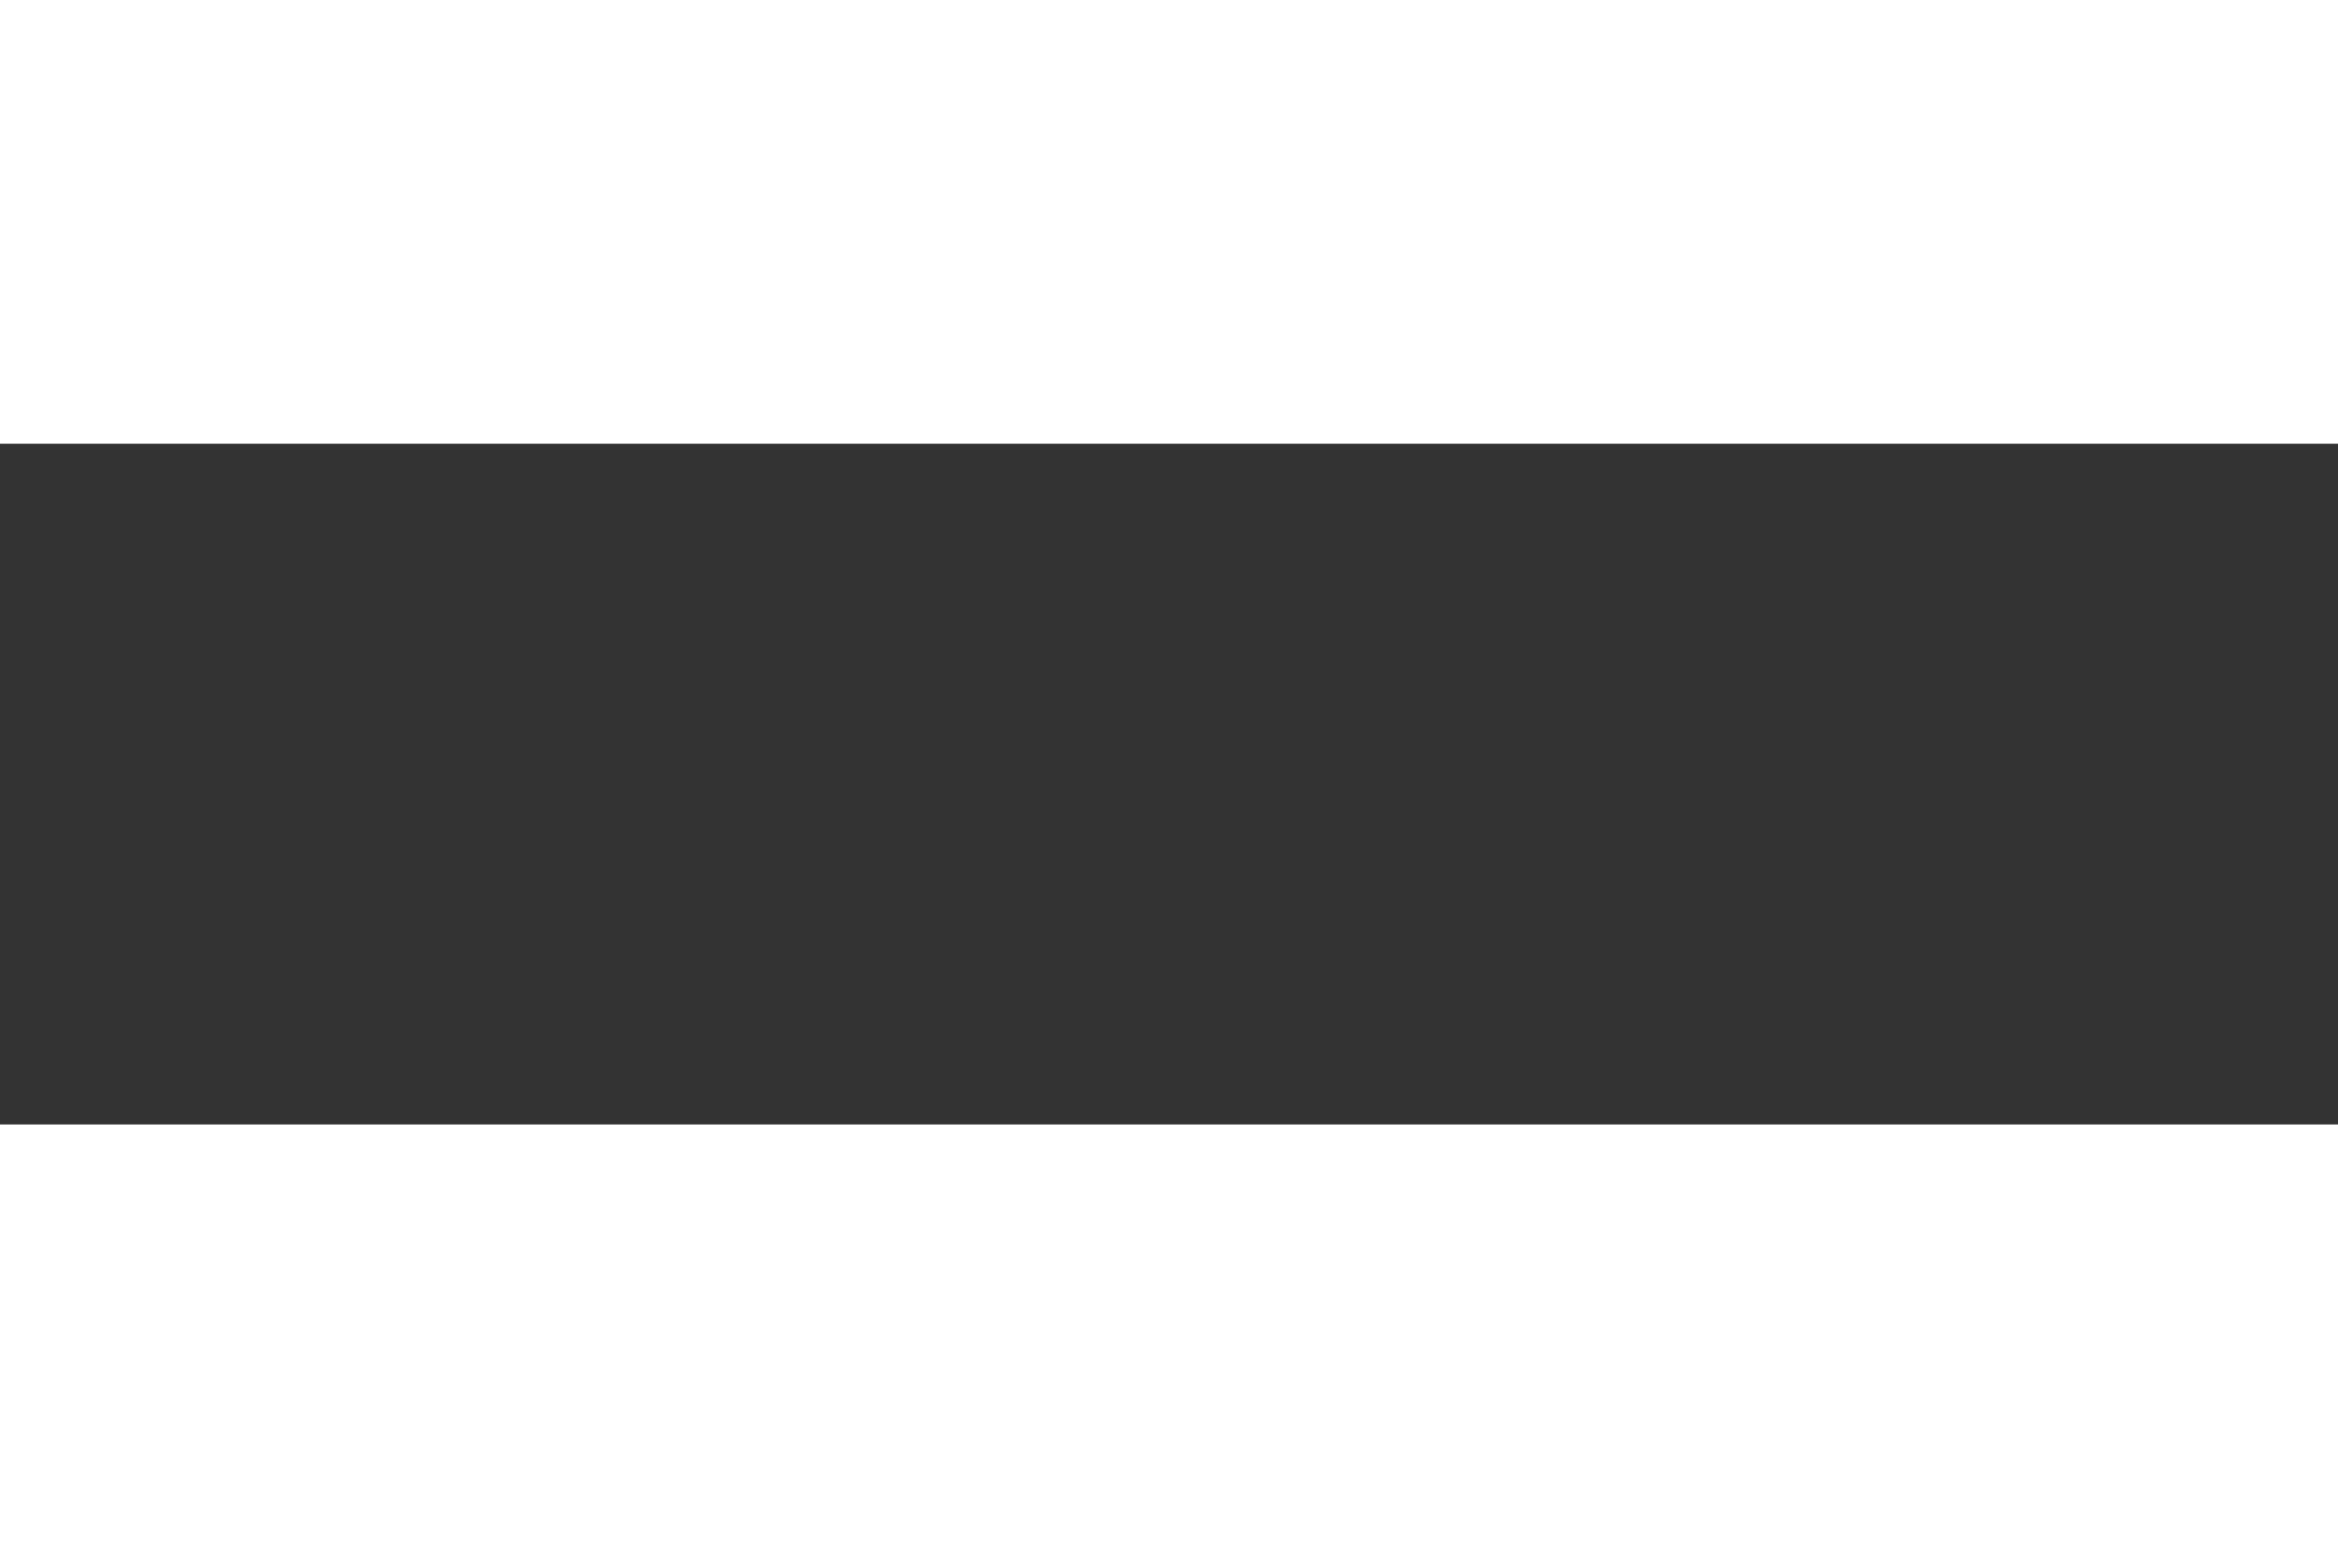 <?xml version="1.0" standalone="no"?><!DOCTYPE svg PUBLIC "-//W3C//DTD SVG 1.1//EN" "http://www.w3.org/Graphics/SVG/1.1/DTD/svg11.dtd"><svg viewBox="0 0 364 106" width="60%" height="60%" version="1.1" xmlns="http://www.w3.org/2000/svg" xmlns:xlink="http://www.w3.org/1999/xlink" style="display:block;height:221.391px;min-height:auto;min-width:auto;width:330px;perspective-origin:165px 110.688px;transform-origin:165px 110.688px;"><rect x="0" y="0" width="364" height="106" fill="#333333" stroke="none"/><defs id="SvgjsDefs1351" style="height:auto;overflow-x:visible;overflow-y:visible;width:auto;perspective-origin:0px 0px;transform-origin:0px 0px;"/><g id="SvgjsG1352" featurekey="root" fill="#d9d9d9" style="height:auto;overflow-x:visible;overflow-y:visible;width:auto;perspective-origin:0px 0px;transform-origin:0px 0px;fill:rgb(217, 217, 217);"/><g id="SvgjsG1353" featurekey="symbol1" fill="#ffffff" transform="matrix(4.667,0,0,4.667,7.667,14.333)" style="height:auto;overflow-x:visible;overflow-y:visible;width:auto;perspective-origin:0px 0px;transform:matrix(4.667, 0, 0, 4.667, 7.667, 14.333);transform-origin:0px 0px;fill:rgb(255, 255, 255);"><title xmlns="http://www.w3.org/2000/svg" style="height:auto;overflow-x:visible;overflow-y:visible;width:auto;perspective-origin:50% 50%;transform-origin:0px 0px;fill:rgb(255, 255, 255);">tick</title><desc xmlns="http://www.w3.org/2000/svg" style="height:auto;overflow-x:visible;overflow-y:visible;width:auto;perspective-origin:50% 50%;transform-origin:0px 0px;fill:rgb(255, 255, 255);">Created with Sketch.</desc><g xmlns="http://www.w3.org/2000/svg" stroke="none" stroke-width="1" fill="none" fill-rule="evenodd" xmlns:sketch="http://www.bohemiancoding.com/sketch/ns" sketch:type="MSPage" style="height:auto;overflow-x:visible;overflow-y:visible;width:auto;perspective-origin:0px 0px;transform-origin:0px 0px;fill:none;fill-rule:evenodd;"><g sketch:type="MSArtboardGroup" fill="#ffffff" style="height:auto;overflow-x:visible;overflow-y:visible;width:auto;perspective-origin:0px 0px;transform-origin:0px 0px;fill:rgb(255, 255, 255);fill-rule:evenodd;"><path d="M6,10 L2.5,6.5 L0.5,8.5 L6,14 L15.5,4.5 L13.5,2.5 L6,10 Z" sketch:type="MSShapeGroup" style="height:auto;overflow-x:visible;overflow-y:visible;width:auto;perspective-origin:0px 0px;transform-origin:0px 0px;fill:rgb(255, 255, 255);fill-rule:evenodd;d:path(&quot;M 6 10 L 2.5 6.5 L 0.5 8.5 L 6 14 L 15.5 4.5 L 13.5 2.5 L 6 10 Z&quot;);"/></g></g></g><g id="SvgjsG1354" featurekey="text1" fill="#ffffff" transform="matrix(4.122,0,0,4.122,96.703,-14.071)" style="height:auto;overflow-x:visible;overflow-y:visible;width:auto;perspective-origin:0px 0px;transform:matrix(4.122, 0, 0, 4.122, 96.703, -14.071);transform-origin:0px 0px;fill:rgb(255, 255, 255);"><path d="M3 8 l0 4.22 l2.84 0 l0 2 l-2.84 0 l0 5.78 l-2.2 0 l0 -14 l5.82 0 l0 2 l-3.62 0 z M9.7 9.22 l0 7.56 c0 1 0.44 1.38 1.14 1.38 s1.14 -0.38 1.14 -1.38 l0 -7.56 c0 -1 -0.44 -1.38 -1.14 -1.38 s-1.14 0.38 -1.14 1.38 z M7.5 16.64 l0 -7.28 c0 -2.24 1.18 -3.52 3.34 -3.52 s3.34 1.28 3.34 3.52 l0 7.28 c0 2.24 -1.18 3.52 -3.34 3.52 s-3.34 -1.28 -3.34 -3.52 z M22.44 20 l-2.24 0 c-0.12 -0.36 -0.2 -0.58 -0.2 -1.72 l0 -2.2 c0 -1.3 -0.44 -1.78 -1.44 -1.78 l-0.76 0 l0 5.7 l-2.2 0 l0 -14 l3.32 0 c2.28 0 3.26 1.06 3.26 3.22 l0 1.1 c0 1.44 -0.46 2.36 -1.44 2.82 l0 0.04 c1.1 0.46 1.46 1.5 1.46 2.96 l0 2.16 c0 0.68 0.02 1.18 0.24 1.7 z M18.86 8 l-1.06 0 l0 4.3 l0.86 0 c0.82 0 1.32 -0.36 1.32 -1.48 l0 -1.38 c0 -1 -0.34 -1.44 -1.12 -1.44 z M25.84 8 l0 3.9 l3.02 0 l0 2 l-3.02 0 l0 4.1 l3.8 0 l0 2 l-6 0 l0 -14 l6 0 l0 2 l-3.8 0 z M30.72 9.36 c0 -2.24 1.1 -3.52 3.24 -3.52 s3.24 1.28 3.24 3.52 l0 0.44 l-2.08 0 l0 -0.58 c0 -1 -0.4 -1.38 -1.1 -1.38 s-1.1 0.38 -1.1 1.38 c0 1.02 0.44 1.78 1.88 3.04 c1.84 1.62 2.42 2.78 2.42 4.38 c0 2.24 -1.12 3.52 -3.28 3.52 s-3.28 -1.28 -3.28 -3.52 l0 -0.86 l2.08 0 l0 1 c0 1 0.44 1.36 1.14 1.36 s1.14 -0.36 1.14 -1.36 c0 -1.02 -0.44 -1.78 -1.88 -3.04 c-1.84 -1.62 -2.42 -2.78 -2.42 -4.38 z M38.48 20 l0 -14 l2.2 0 l0 14 l-2.2 0 z M45.58 14.2 l0 -2 l3.08 0 l0 4.44 c0 2.24 -1.12 3.52 -3.28 3.52 s-3.28 -1.28 -3.28 -3.52 l0 -7.28 c0 -2.24 1.12 -3.52 3.28 -3.52 s3.28 1.28 3.28 3.52 l0 1.36 l-2.08 0 l0 -1.5 c0 -1 -0.44 -1.38 -1.14 -1.38 s-1.14 0.38 -1.14 1.38 l0 7.56 c0 1 0.44 1.36 1.14 1.36 s1.14 -0.36 1.14 -1.36 l0 -2.58 l-1 0 z M52.28 14 l0 6 l-2.2 0 l0 -14 l2.2 0 l0 6 l2.5 0 l0 -6 l2.24 0 l0 14 l-2.24 0 l0 -6 l-2.5 0 z M57.98 8 l0 -2 l6.8 0 l0 2 l-2.3 0 l0 12 l-2.2 0 l0 -12 l-2.3 0 z" style="height:auto;overflow-x:visible;overflow-y:visible;width:auto;perspective-origin:0px 0px;transform-origin:0px 0px;fill:rgb(255, 255, 255);d:path(&quot;M 3 8 L 3 12.22 L 5.84 12.22 L 5.84 14.22 L 3 14.22 L 3 20 L 0.8 20 L 0.8 6 L 6.62 6 L 6.62 8 L 3 8 Z M 9.7 9.22 L 9.7 16.78 C 9.7 17.78 10.14 18.16 10.84 18.16 S 11.98 17.78 11.98 16.78 L 11.98 9.22 C 11.98 8.22 11.54 7.84 10.84 7.84 S 9.7 8.22 9.7 9.22 Z M 7.5 16.64 L 7.5 9.36 C 7.5 7.12 8.68 5.84 10.84 5.84 S 14.18 7.12 14.18 9.36 L 14.18 16.64 C 14.18 18.88 13 20.16 10.84 20.16 S 7.5 18.88 7.5 16.64 Z M 22.44 20 L 20.2 20 C 20.08 19.64 20 19.42 20 18.28 L 20 16.08 C 20 14.78 19.56 14.3 18.56 14.3 L 17.8 14.3 L 17.8 20 L 15.6 20 L 15.6 6 L 18.92 6 C 21.2 6 22.18 7.06 22.18 9.22 L 22.18 10.32 C 22.18 11.76 21.72 12.68 20.74 13.14 L 20.74 13.18 C 21.84 13.64 22.2 14.68 22.2 16.14 L 22.2 18.3 C 22.2 18.98 22.22 19.48 22.44 20 Z M 18.86 8 L 17.8 8 L 17.8 12.3 L 18.66 12.3 C 19.48 12.3 19.98 11.94 19.98 10.82 L 19.98 9.44 C 19.98 8.44 19.64 8 18.86 8 Z M 25.84 8 L 25.84 11.9 L 28.86 11.9 L 28.86 13.9 L 25.84 13.9 L 25.84 18 L 29.64 18 L 29.64 20 L 23.64 20 L 23.64 6 L 29.64 6 L 29.64 8 L 25.84 8 Z M 30.72 9.36 C 30.72 7.12 31.82 5.84 33.96 5.84 S 37.2 7.12 37.2 9.36 L 37.2 9.8 L 35.12 9.8 L 35.12 9.22 C 35.12 8.22 34.72 7.84 34.02 7.84 S 32.92 8.22 32.92 9.22 C 32.92 10.24 33.36 11 34.8 12.26 C 36.64 13.88 37.22 15.04 37.22 16.64 C 37.22 18.88 36.1 20.16 33.94 20.16 S 30.66 18.88 30.66 16.64 L 30.66 15.78 L 32.74 15.78 L 32.74 16.78 C 32.74 17.78 33.18 18.14 33.88 18.14 S 35.02 17.78 35.02 16.78 C 35.02 15.76 34.58 15 33.14 13.74 C 31.3 12.12 30.72 10.96 30.72 9.36 Z M 38.48 20 L 38.48 6 L 40.68 6 L 40.68 20 L 38.48 20 Z M 45.58 14.2 L 45.58 12.2 L 48.66 12.2 L 48.66 16.64 C 48.66 18.88 47.54 20.16 45.38 20.16 S 42.1 18.88 42.1 16.64 L 42.1 9.36 C 42.1 7.12 43.22 5.84 45.38 5.84 S 48.66 7.12 48.66 9.36 L 48.66 10.72 L 46.58 10.72 L 46.58 9.22 C 46.58 8.22 46.14 7.84 45.44 7.84 S 44.3 8.22 44.3 9.22 L 44.3 16.78 C 44.3 17.78 44.74 18.14 45.44 18.14 S 46.58 17.78 46.58 16.78 L 46.58 14.2 L 45.58 14.2 Z M 52.28 14 L 52.28 20 L 50.08 20 L 50.08 6 L 52.28 6 L 52.28 12 L 54.78 12 L 54.78 6 L 57.02 6 L 57.02 20 L 54.78 20 L 54.78 14 L 52.28 14 Z M 57.98 8 L 57.98 6 L 64.78 6 L 64.78 8 L 62.48 8 L 62.48 20 L 60.28 20 L 60.28 8 L 57.98 8 Z&quot;);"/></g><g id="SvgjsG1355" featurekey="text3" fill="#ffffff" transform="matrix(0.932,0,0,0.932,98.882,74.812)" style="height:auto;overflow-x:visible;overflow-y:visible;width:auto;perspective-origin:0px 0px;transform:matrix(0.932, 0, 0, 0.932, 98.882, 74.812);transform-origin:0px 0px;fill:rgb(255, 255, 255);"><path d="M5.9 10 c3.14 0 5.06 1.92 5.06 4.62 s-1.92 4.5 -5.06 4.5 l-2.5 0 l0 4.88 l-2.2 0 l0 -14 l4.7 0 z M5.8 17.2 c1.78 0 2.96 -0.84 2.96 -2.58 s-1.18 -2.58 -2.96 -2.58 l-2.4 0 l0 5.16 l2.4 0 z M14.92 9.86 l0 14.14 l-2.16 0 l0 -14.14 l2.16 0 z M21.9 13.42 c1.88 0 3.12 1.12 3.38 1.8 l0 -1.62 l2.16 0 l0 10.4 l-2.16 0 l0 -1.72 c-0.26 0.84 -1.5 1.92 -3.38 1.92 c-2.36 0 -5.18 -1.76 -5.18 -5.4 c0 -3.58 2.82 -5.38 5.18 -5.38 z M22.18 15.34 c-1.62 0 -3.36 1.16 -3.36 3.46 c0 2.32 1.74 3.48 3.36 3.48 s3.2 -1.14 3.2 -3.48 c0 -2.32 -1.58 -3.46 -3.2 -3.46 z M35.36 13.44 c2 0 3.96 1.3 3.96 4.54 l0 6.02 l-2.16 0 l0 -5.9 c0 -1.98 -0.94 -2.76 -2.28 -2.76 c-1.72 0 -2.84 1.6 -3.08 2.62 l0 6.04 l-2.16 0 l0 -10.4 l2.16 0 l0 2.2 c0.2 -0.64 1.4 -2.36 3.56 -2.36 z  M52.62 15.4 l-2.2 0 l0 5.82 c0 0.56 0.2 1 0.84 1 c0.54 0 0.92 -0.1 1.36 -0.28 l0 1.82 c-0.44 0.22 -1.02 0.36 -1.92 0.36 c-1.3 0 -2.44 -0.52 -2.44 -2.82 l0 -5.9 l-1.44 0 l0 -1.8 l1.44 0 l0 -2.44 l2.16 0 l0 2.44 l2.2 0 l0 1.8 z M60.14 13.44 c2 0 3.96 1.3 3.96 4.54 l0 6.02 l-2.16 0 l0 -5.9 c0 -1.98 -0.94 -2.76 -2.28 -2.76 c-1.72 0 -2.84 1.6 -3.08 2.62 l0 6.04 l-2.16 0 l0 -14.14 l2.16 0 l0 5.94 c0.2 -0.64 1.4 -2.36 3.56 -2.36 z M71.08 13.42 c2.36 0 5.56 1.8 5.06 6.16 l-8.28 0 c0.32 1.86 1.8 2.78 3.48 2.78 c1.38 0 2.12 -0.36 2.88 -0.96 l1.22 1.16 c-0.92 1.04 -2.24 1.64 -4.16 1.64 c-2.64 0 -5.58 -1.8 -5.58 -5.38 c0 -3.6 3.02 -5.4 5.38 -5.4 z M71.08 15.28 c-1.34 0 -2.84 0.9 -3.2 2.72 l6.36 0 c-0.24 -1.82 -1.82 -2.72 -3.16 -2.72 z  M89.72 13.44 c2 0 3.96 1.3 3.96 4.54 l0 6.02 l-2.16 0 l0 -5.9 c0 -1.98 -0.94 -2.76 -2.28 -2.76 c-1.72 0 -2.84 1.6 -3.08 2.62 l0 6.04 l-2.16 0 l0 -10.4 l2.16 0 l0 2.2 c0.2 -0.64 1.4 -2.36 3.56 -2.36 z M100.66 13.42 c2.36 0 5.56 1.8 5.06 6.16 l-8.28 0 c0.32 1.86 1.8 2.78 3.48 2.78 c1.38 0 2.12 -0.36 2.88 -0.96 l1.22 1.16 c-0.92 1.04 -2.24 1.64 -4.16 1.64 c-2.64 0 -5.58 -1.8 -5.58 -5.38 c0 -3.6 3.02 -5.4 5.38 -5.4 z M100.66 15.28 c-1.34 0 -2.84 0.9 -3.2 2.72 l6.36 0 c-0.24 -1.82 -1.82 -2.72 -3.16 -2.72 z M115.06 24 l-2.74 -3.74 l-2.74 3.74 l-2.5 0 l4 -5.32 l-3.7 -5.08 l2.46 0 l2.48 3.5 l2.48 -3.5 l2.46 0 l-3.7 5.08 l4 5.32 l-2.5 0 z M124.56 15.4 l-2.2 0 l0 5.82 c0 0.56 0.2 1 0.84 1 c0.54 0 0.92 -0.1 1.36 -0.28 l0 1.82 c-0.44 0.22 -1.02 0.36 -1.92 0.36 c-1.3 0 -2.44 -0.52 -2.44 -2.82 l0 -5.9 l-1.44 0 l0 -1.8 l1.44 0 l0 -2.44 l2.16 0 l0 2.44 l2.2 0 l0 1.8 z  M137.38 16.38 c-0.36 -0.8 -0.94 -1.22 -1.72 -1.22 c-0.8 0 -1.4 0.48 -1.4 1.14 c0 0.6 0.34 1.02 1.18 1.32 l1.14 0.4 c1.64 0.58 3 1.2 3 3.1 c0 2.02 -1.98 3.1 -3.9 3.1 c-1.84 0 -3.52 -1.06 -3.92 -2.84 l1.72 -0.52 c0.3 0.94 1.08 1.62 2.2 1.62 c0.92 0 1.76 -0.54 1.76 -1.36 c0 -0.66 -0.46 -1.06 -1.34 -1.38 l-1.18 -0.42 c-1.92 -0.68 -2.76 -1.72 -2.76 -3.04 c0 -1.74 1.56 -2.86 3.42 -2.86 c1.8 0 3.04 0.98 3.6 2.46 z M146.58 15.4 l-2.2 0 l0 5.82 c0 0.56 0.2 1 0.84 1 c0.54 0 0.92 -0.1 1.36 -0.28 l0 1.82 c-0.44 0.22 -1.02 0.36 -1.92 0.36 c-1.3 0 -2.44 -0.52 -2.44 -2.82 l0 -5.9 l-1.44 0 l0 -1.8 l1.44 0 l0 -2.44 l2.16 0 l0 2.44 l2.2 0 l0 1.8 z M153.36 13.42 c2.36 0 5.56 1.8 5.06 6.16 l-8.28 0 c0.32 1.86 1.8 2.78 3.48 2.78 c1.38 0 2.12 -0.36 2.88 -0.96 l1.22 1.16 c-0.92 1.04 -2.24 1.64 -4.16 1.64 c-2.64 0 -5.58 -1.8 -5.58 -5.38 c0 -3.6 3.02 -5.4 5.38 -5.4 z M153.36 15.28 c-1.34 0 -2.84 0.9 -3.2 2.72 l6.36 0 c-0.24 -1.82 -1.82 -2.72 -3.16 -2.72 z M165.82 13.42 c2.36 0 5.18 1.8 5.18 5.38 c0 3.64 -2.82 5.4 -5.18 5.4 c-1.88 0 -3.12 -1.08 -3.38 -1.92 l0 5.52 l-2.16 0 l0 -6.34 l0 -7.86 l2.16 0 l0 1.62 c0.26 -0.68 1.5 -1.8 3.38 -1.8 z M165.54 22.28 c1.62 0 3.36 -1.16 3.36 -3.48 c0 -2.3 -1.74 -3.46 -3.36 -3.46 s-3.2 1.14 -3.2 3.46 c0 2.34 1.58 3.48 3.2 3.48 z" style="height:auto;overflow-x:visible;overflow-y:visible;width:auto;perspective-origin:0px 0px;transform-origin:0px 0px;fill:rgb(255, 255, 255);d:path(&quot;M 5.9 10 C 9.04 10 10.96 11.92 10.96 14.62 S 9.04 19.12 5.9 19.12 L 3.4 19.12 L 3.4 24 L 1.2 24 L 1.2 10 L 5.9 10 Z M 5.8 17.2 C 7.58 17.2 8.76 16.36 8.76 14.62 S 7.58 12.04 5.8 12.04 L 3.4 12.04 L 3.4 17.2 L 5.8 17.2 Z M 14.92 9.86 L 14.92 24 L 12.76 24 L 12.76 9.86 L 14.92 9.86 Z M 21.9 13.42 C 23.78 13.42 25.02 14.54 25.28 15.22 L 25.28 13.6 L 27.44 13.6 L 27.44 24 L 25.28 24 L 25.28 22.28 C 25.02 23.12 23.78 24.2 21.9 24.2 C 19.54 24.2 16.72 22.44 16.72 18.8 C 16.72 15.22 19.54 13.42 21.9 13.42 Z M 22.18 15.34 C 20.56 15.34 18.82 16.5 18.82 18.8 C 18.82 21.12 20.56 22.28 22.18 22.28 S 25.38 21.14 25.38 18.8 C 25.38 16.48 23.8 15.34 22.18 15.34 Z M 35.36 13.44 C 37.36 13.44 39.32 14.74 39.32 17.98 L 39.32 24 L 37.16 24 L 37.16 18.1 C 37.16 16.12 36.22 15.34 34.88 15.34 C 33.16 15.34 32.04 16.94 31.8 17.96 L 31.8 24 L 29.64 24 L 29.64 13.6 L 31.8 13.6 L 31.8 15.8 C 32 15.16 33.2 13.44 35.36 13.44 Z M 52.62 15.4 L 50.42 15.4 L 50.42 21.22 C 50.42 21.78 50.62 22.22 51.26 22.22 C 51.8 22.22 52.18 22.12 52.62 21.94 L 52.62 23.76 C 52.18 23.98 51.6 24.12 50.7 24.12 C 49.4 24.12 48.26 23.6 48.26 21.3 L 48.26 15.4 L 46.82 15.4 L 46.82 13.6 L 48.26 13.6 L 48.26 11.16 L 50.42 11.16 L 50.42 13.6 L 52.62 13.6 L 52.62 15.4 Z M 60.14 13.44 C 62.14 13.44 64.1 14.74 64.1 17.98 L 64.1 24 L 61.94 24 L 61.94 18.1 C 61.94 16.12 61 15.34 59.66 15.34 C 57.94 15.34 56.82 16.94 56.58 17.96 L 56.58 24 L 54.42 24 L 54.42 9.86 L 56.58 9.86 L 56.58 15.8 C 56.78 15.16 57.98 13.44 60.14 13.44 Z M 71.08 13.42 C 73.44 13.42 76.64 15.22 76.14 19.58 L 67.86 19.58 C 68.18 21.44 69.66 22.36 71.34 22.36 C 72.72 22.36 73.46 22 74.22 21.4 L 75.44 22.56 C 74.52 23.6 73.2 24.2 71.28 24.2 C 68.64 24.2 65.7 22.4 65.7 18.82 C 65.7 15.22 68.72 13.42 71.08 13.42 Z M 71.08 15.28 C 69.74 15.28 68.24 16.18 67.88 18 L 74.24 18 C 74 16.18 72.42 15.28 71.08 15.28 Z M 89.72 13.44 C 91.72 13.44 93.68 14.74 93.68 17.98 L 93.68 24 L 91.52 24 L 91.52 18.1 C 91.52 16.12 90.58 15.34 89.24 15.34 C 87.52 15.34 86.4 16.94 86.16 17.96 L 86.16 24 L 84 24 L 84 13.6 L 86.16 13.6 L 86.16 15.8 C 86.36 15.16 87.56 13.44 89.72 13.44 Z M 100.66 13.42 C 103.02 13.42 106.22 15.22 105.72 19.58 L 97.44 19.58 C 97.76 21.44 99.24 22.36 100.92 22.36 C 102.3 22.36 103.04 22 103.8 21.4 L 105.02 22.56 C 104.1 23.6 102.78 24.2 100.86 24.2 C 98.22 24.2 95.28 22.4 95.28 18.82 C 95.28 15.22 98.3 13.42 100.66 13.42 Z M 100.66 15.28 C 99.32 15.28 97.82 16.18 97.46 18 L 103.82 18 C 103.58 16.18 102 15.28 100.66 15.28 Z M 115.06 24 L 112.32 20.26 L 109.58 24 L 107.08 24 L 111.08 18.68 L 107.38 13.6 L 109.84 13.6 L 112.32 17.1 L 114.8 13.6 L 117.26 13.6 L 113.56 18.68 L 117.56 24 L 115.06 24 Z M 124.56 15.4 L 122.36 15.4 L 122.36 21.22 C 122.36 21.78 122.56 22.22 123.2 22.22 C 123.74 22.22 124.12 22.12 124.56 21.94 L 124.56 23.76 C 124.12 23.98 123.54 24.12 122.64 24.12 C 121.34 24.12 120.2 23.6 120.2 21.3 L 120.2 15.4 L 118.76 15.4 L 118.76 13.6 L 120.2 13.6 L 120.2 11.16 L 122.36 11.16 L 122.36 13.6 L 124.56 13.6 L 124.56 15.4 Z M 137.38 16.38 C 137.02 15.58 136.44 15.16 135.66 15.16 C 134.86 15.16 134.26 15.64 134.26 16.3 C 134.26 16.9 134.6 17.32 135.44 17.62 L 136.58 18.02 C 138.22 18.6 139.58 19.22 139.58 21.12 C 139.58 23.14 137.6 24.22 135.68 24.22 C 133.84 24.22 132.16 23.16 131.76 21.38 L 133.48 20.86 C 133.78 21.8 134.56 22.48 135.68 22.48 C 136.6 22.48 137.44 21.94 137.44 21.12 C 137.44 20.46 136.98 20.06 136.1 19.74 L 134.92 19.32 C 133 18.64 132.16 17.6 132.16 16.28 C 132.16 14.54 133.72 13.42 135.58 13.42 C 137.38 13.42 138.62 14.4 139.18 15.88 Z M 146.58 15.4 L 144.38 15.4 L 144.38 21.22 C 144.38 21.78 144.58 22.22 145.22 22.22 C 145.76 22.22 146.14 22.12 146.58 21.94 L 146.58 23.76 C 146.14 23.98 145.56 24.12 144.66 24.12 C 143.36 24.12 142.22 23.6 142.22 21.3 L 142.22 15.4 L 140.78 15.4 L 140.78 13.6 L 142.22 13.6 L 142.22 11.16 L 144.38 11.16 L 144.38 13.6 L 146.58 13.6 L 146.58 15.4 Z M 153.36 13.42 C 155.72 13.42 158.92 15.22 158.42 19.58 L 150.14 19.58 C 150.46 21.44 151.94 22.36 153.62 22.36 C 155 22.36 155.74 22 156.5 21.4 L 157.72 22.56 C 156.8 23.6 155.48 24.2 153.56 24.2 C 150.92 24.2 147.98 22.4 147.98 18.82 C 147.98 15.22 151 13.42 153.36 13.42 Z M 153.36 15.28 C 152.02 15.28 150.52 16.18 150.16 18 L 156.52 18 C 156.28 16.18 154.7 15.28 153.36 15.28 Z M 165.82 13.42 C 168.18 13.42 171 15.22 171 18.8 C 171 22.44 168.18 24.2 165.82 24.2 C 163.94 24.2 162.7 23.12 162.44 22.28 L 162.44 27.8 L 160.28 27.8 L 160.28 21.46 L 160.28 13.6 L 162.44 13.6 L 162.44 15.22 C 162.7 14.54 163.94 13.42 165.82 13.42 Z M 165.54 22.28 C 167.16 22.28 168.9 21.12 168.9 18.8 C 168.9 16.5 167.16 15.34 165.54 15.34 S 162.34 16.48 162.34 18.8 C 162.34 21.14 163.92 22.28 165.54 22.28 Z&quot;);"/></g></svg>